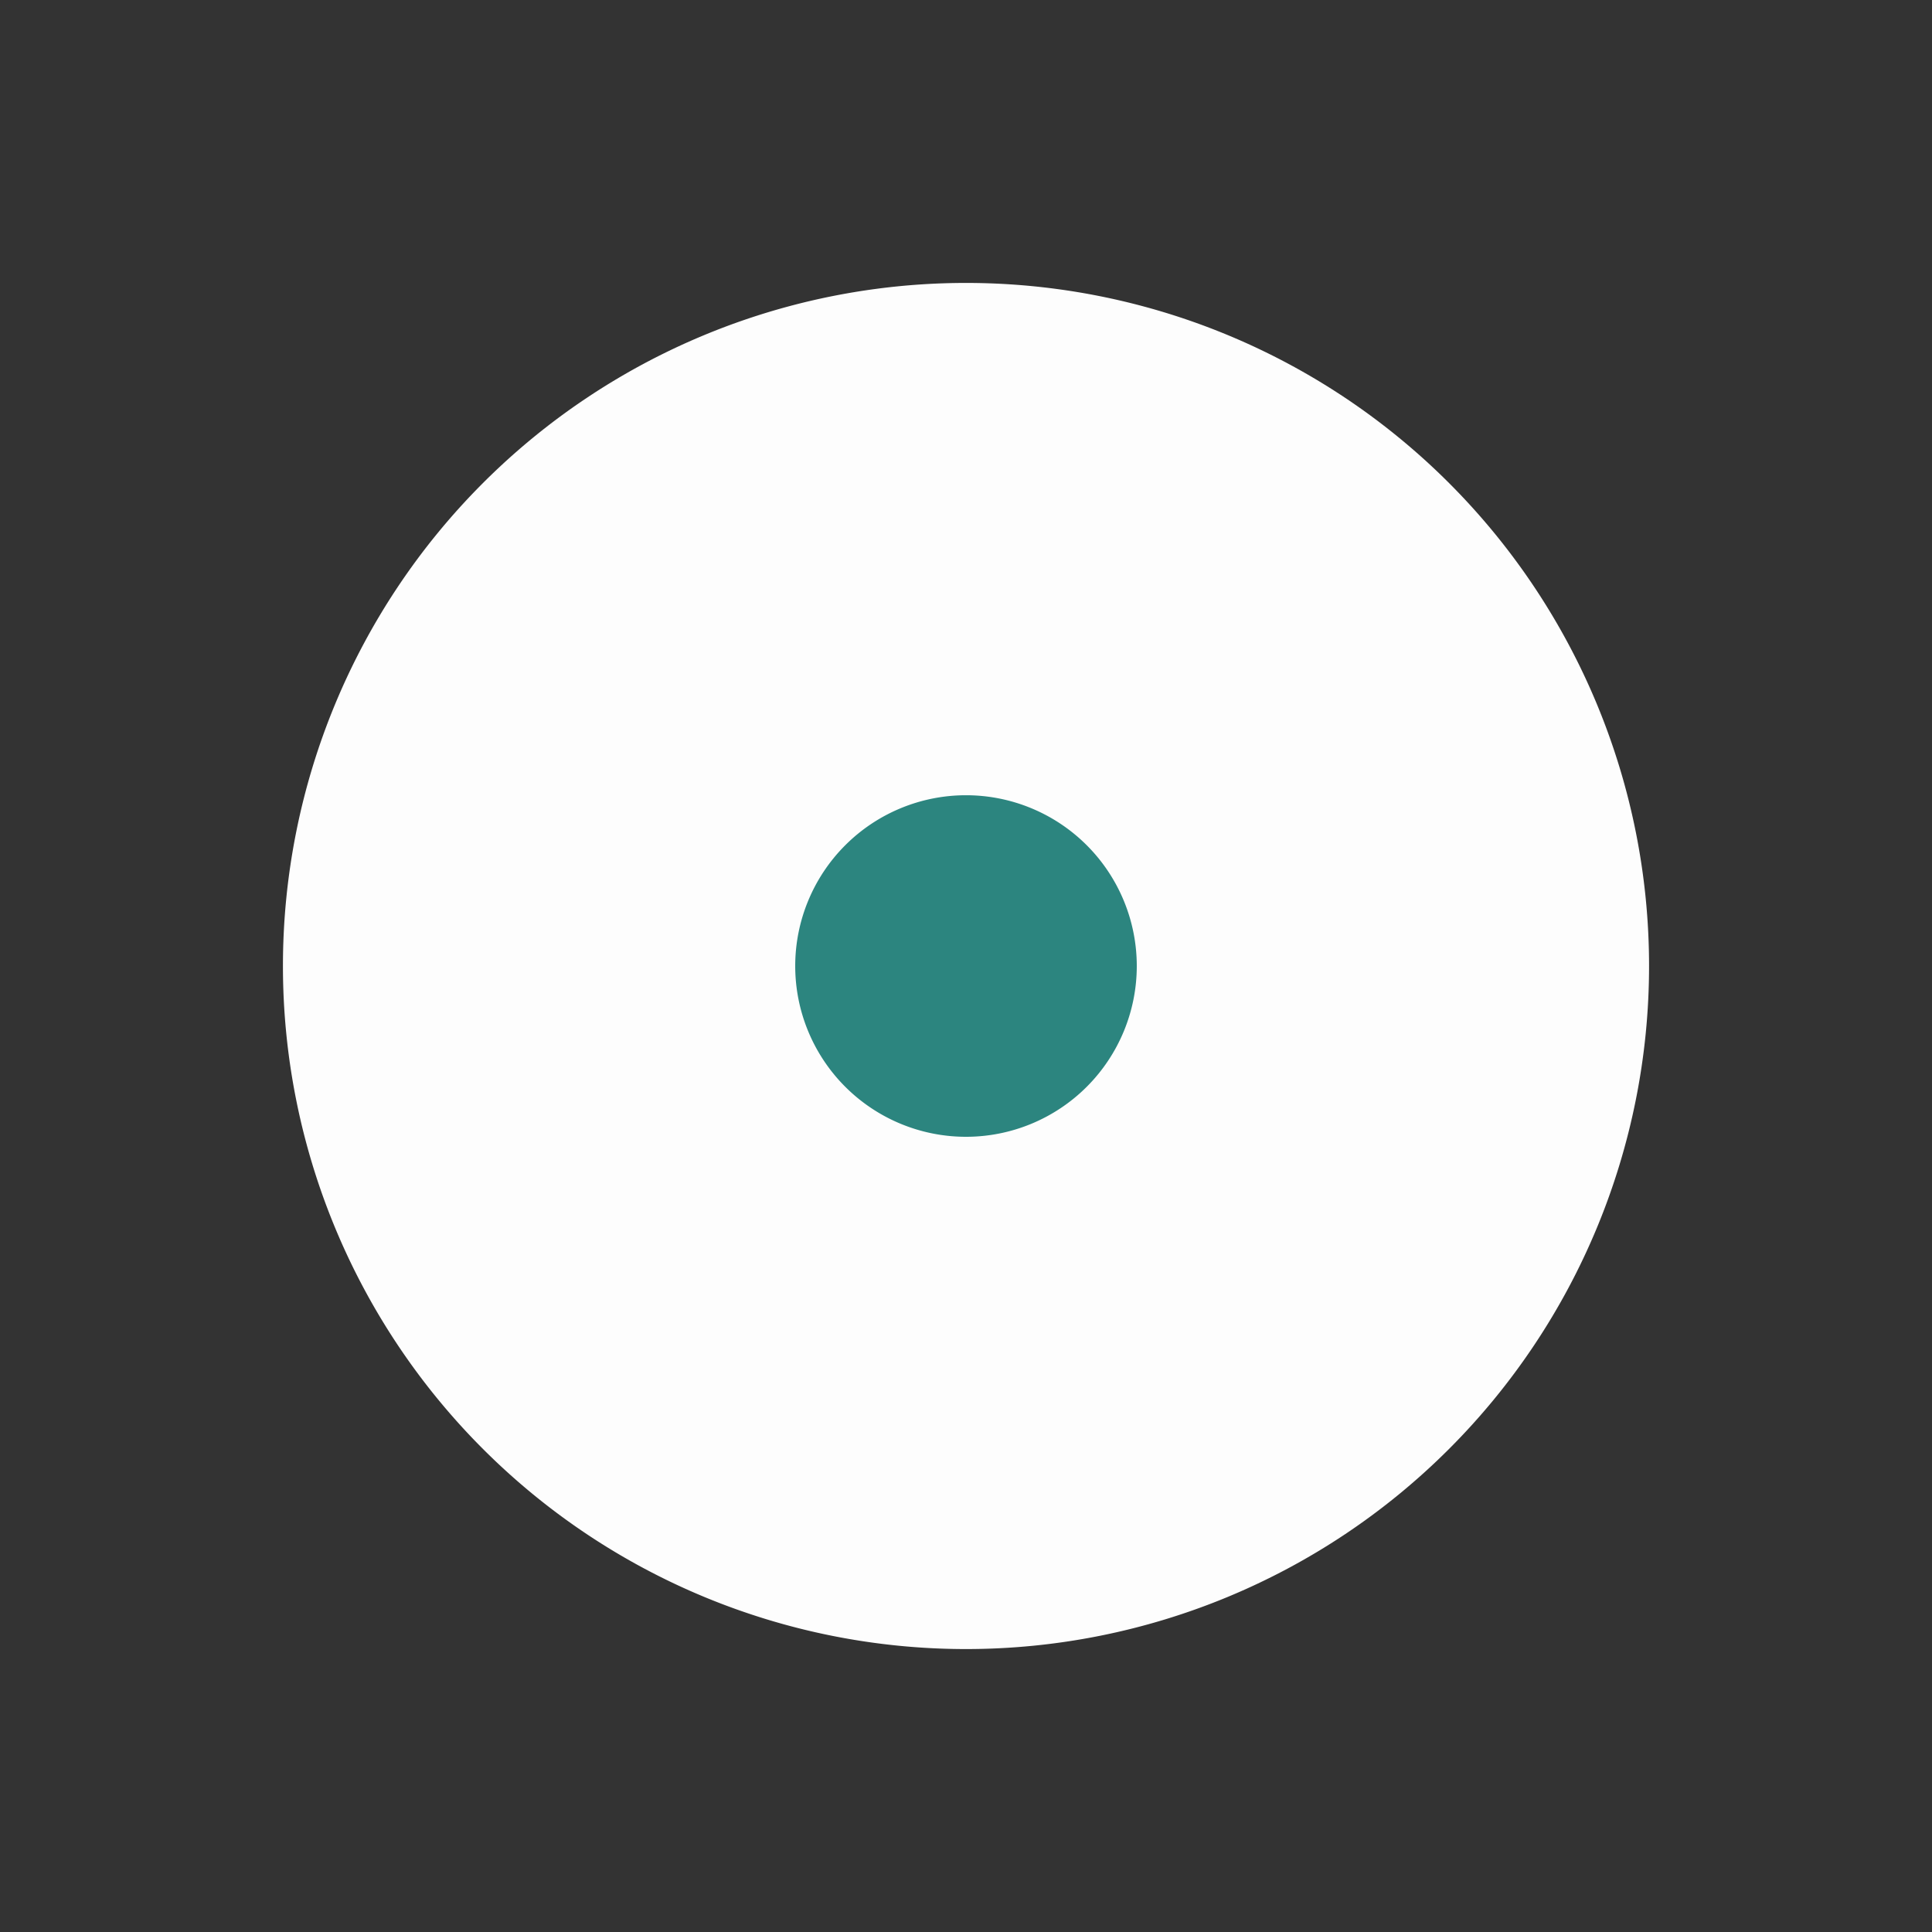 <svg xmlns="http://www.w3.org/2000/svg" width="94.6" height="94.6" viewBox="0 0 94.6 94.6">
  <rect x="0" y="0" width="94.6" height="94.6" fill="#333333" stroke="none"/>
  <path id="Path_542" data-name="Path 542" d="M33.446,0A33.446,33.446,0,1,1,0,33.446,33.446,33.446,0,0,1,33.446,0Z" transform="translate(47.3) rotate(45)" fill="#fdfdfd"/>
  <path id="Path_544" data-name="Path 544" d="M8.362,0A8.362,8.362,0,1,1,0,8.362,8.362,8.362,0,0,1,8.362,0Z" transform="translate(47.3 35.475) rotate(45)" fill="#2c857f"/>
</svg>

